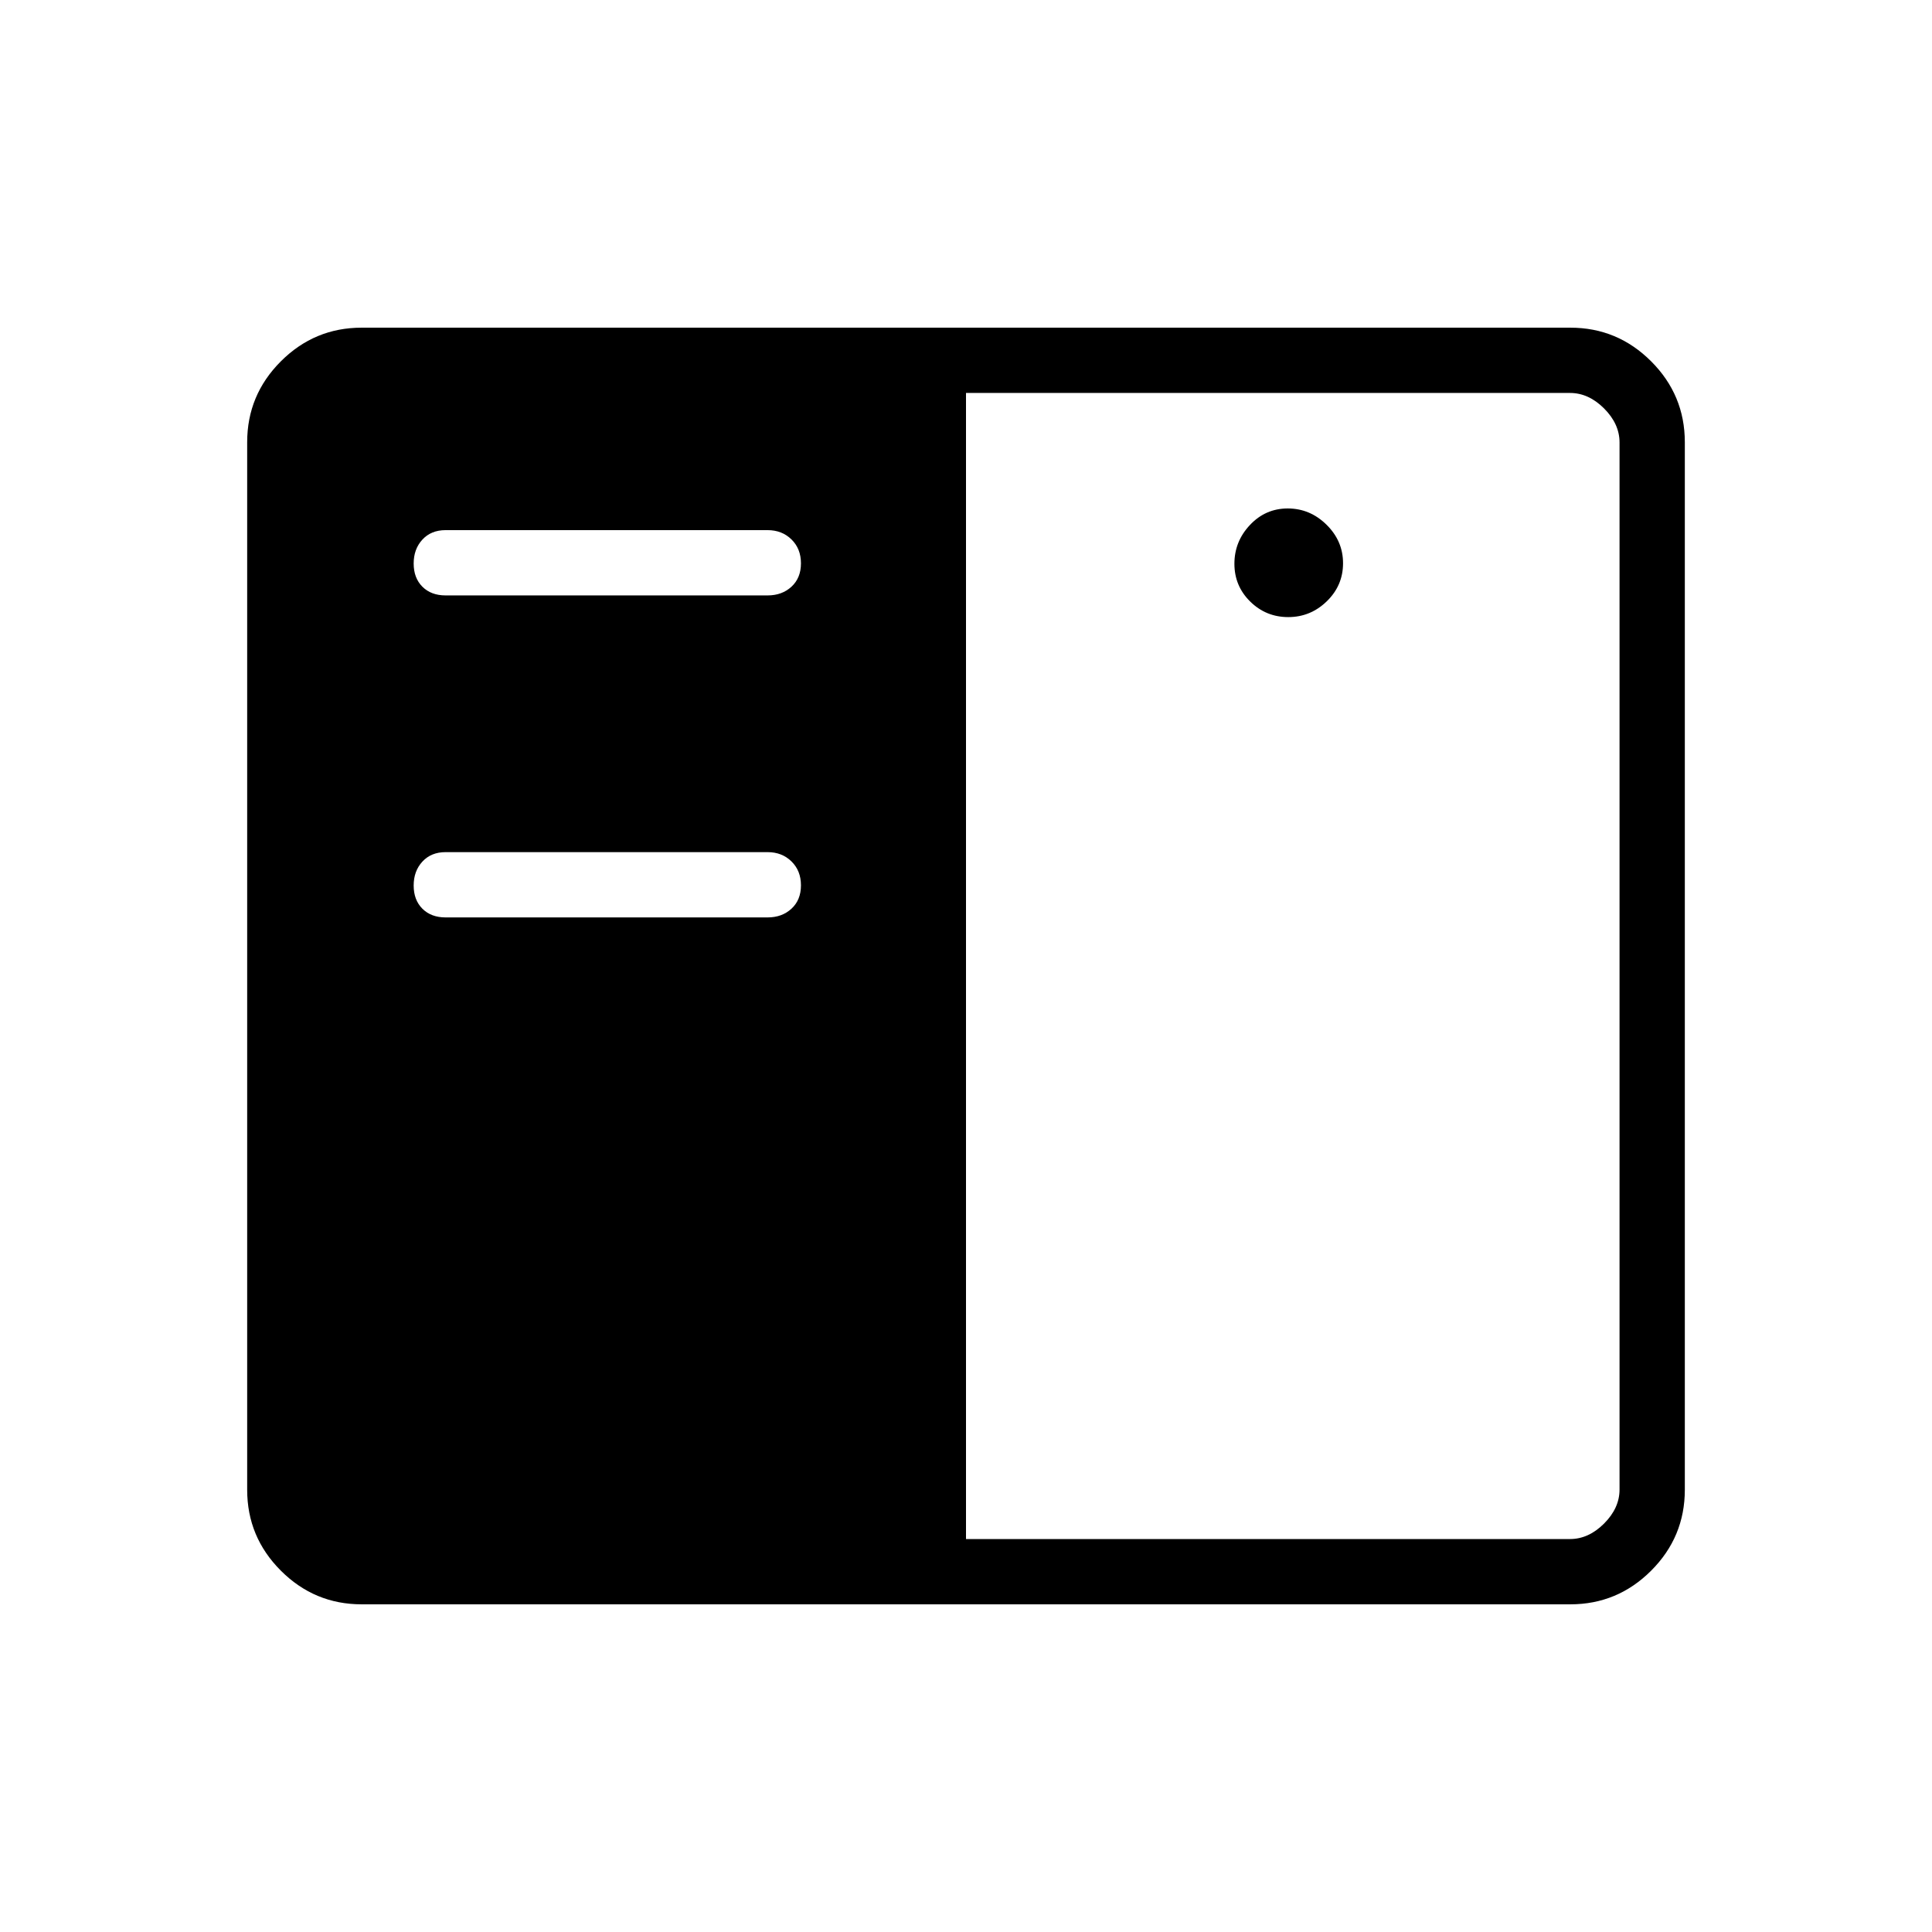 <svg xmlns="http://www.w3.org/2000/svg" height="40" viewBox="0 -960 960 960" width="40"><path d="M179.7-162.82q-23.42 0-40.15-16.73-16.73-16.73-16.73-40.18v-520.54q0-23.45 16.73-40.18t40.15-16.73h600.6q23.42 0 40.15 16.73 16.73 16.73 16.73 40.18v520.54q0 23.45-16.73 40.18t-40.15 16.73H179.7ZM480-195.26h300.13q9.23 0 16.92-7.69 7.69-7.69 7.69-16.92v-520.26q0-9.23-7.69-16.92-7.69-7.69-16.92-7.69H480v569.48ZM221.41-504.14h160q7.17 0 11.87-4.33 4.71-4.34 4.71-11.61t-4.71-11.88q-4.7-4.62-11.87-4.62h-160q-7.19 0-11.53 4.71-4.33 4.7-4.33 11.87 0 7.19 4.33 11.53 4.34 4.33 11.53 4.33Zm418.72-149.23q11.06 0 19.14-7.85 8.08-7.84 8.08-18.91 0-11.06-8.21-19.14-8.2-8.08-19.27-8.08-11.06 0-18.78 8.21-7.72 8.2-7.72 19.27 0 11.06 7.85 18.78 7.84 7.72 18.91 7.72Zm-418.72-10.77h160q7.17 0 11.87-4.33 4.71-4.34 4.71-11.61t-4.71-11.88q-4.7-4.62-11.87-4.62h-160q-7.19 0-11.53 4.71-4.33 4.7-4.33 11.87 0 7.19 4.33 11.53 4.34 4.33 11.53 4.33Z"/></svg>